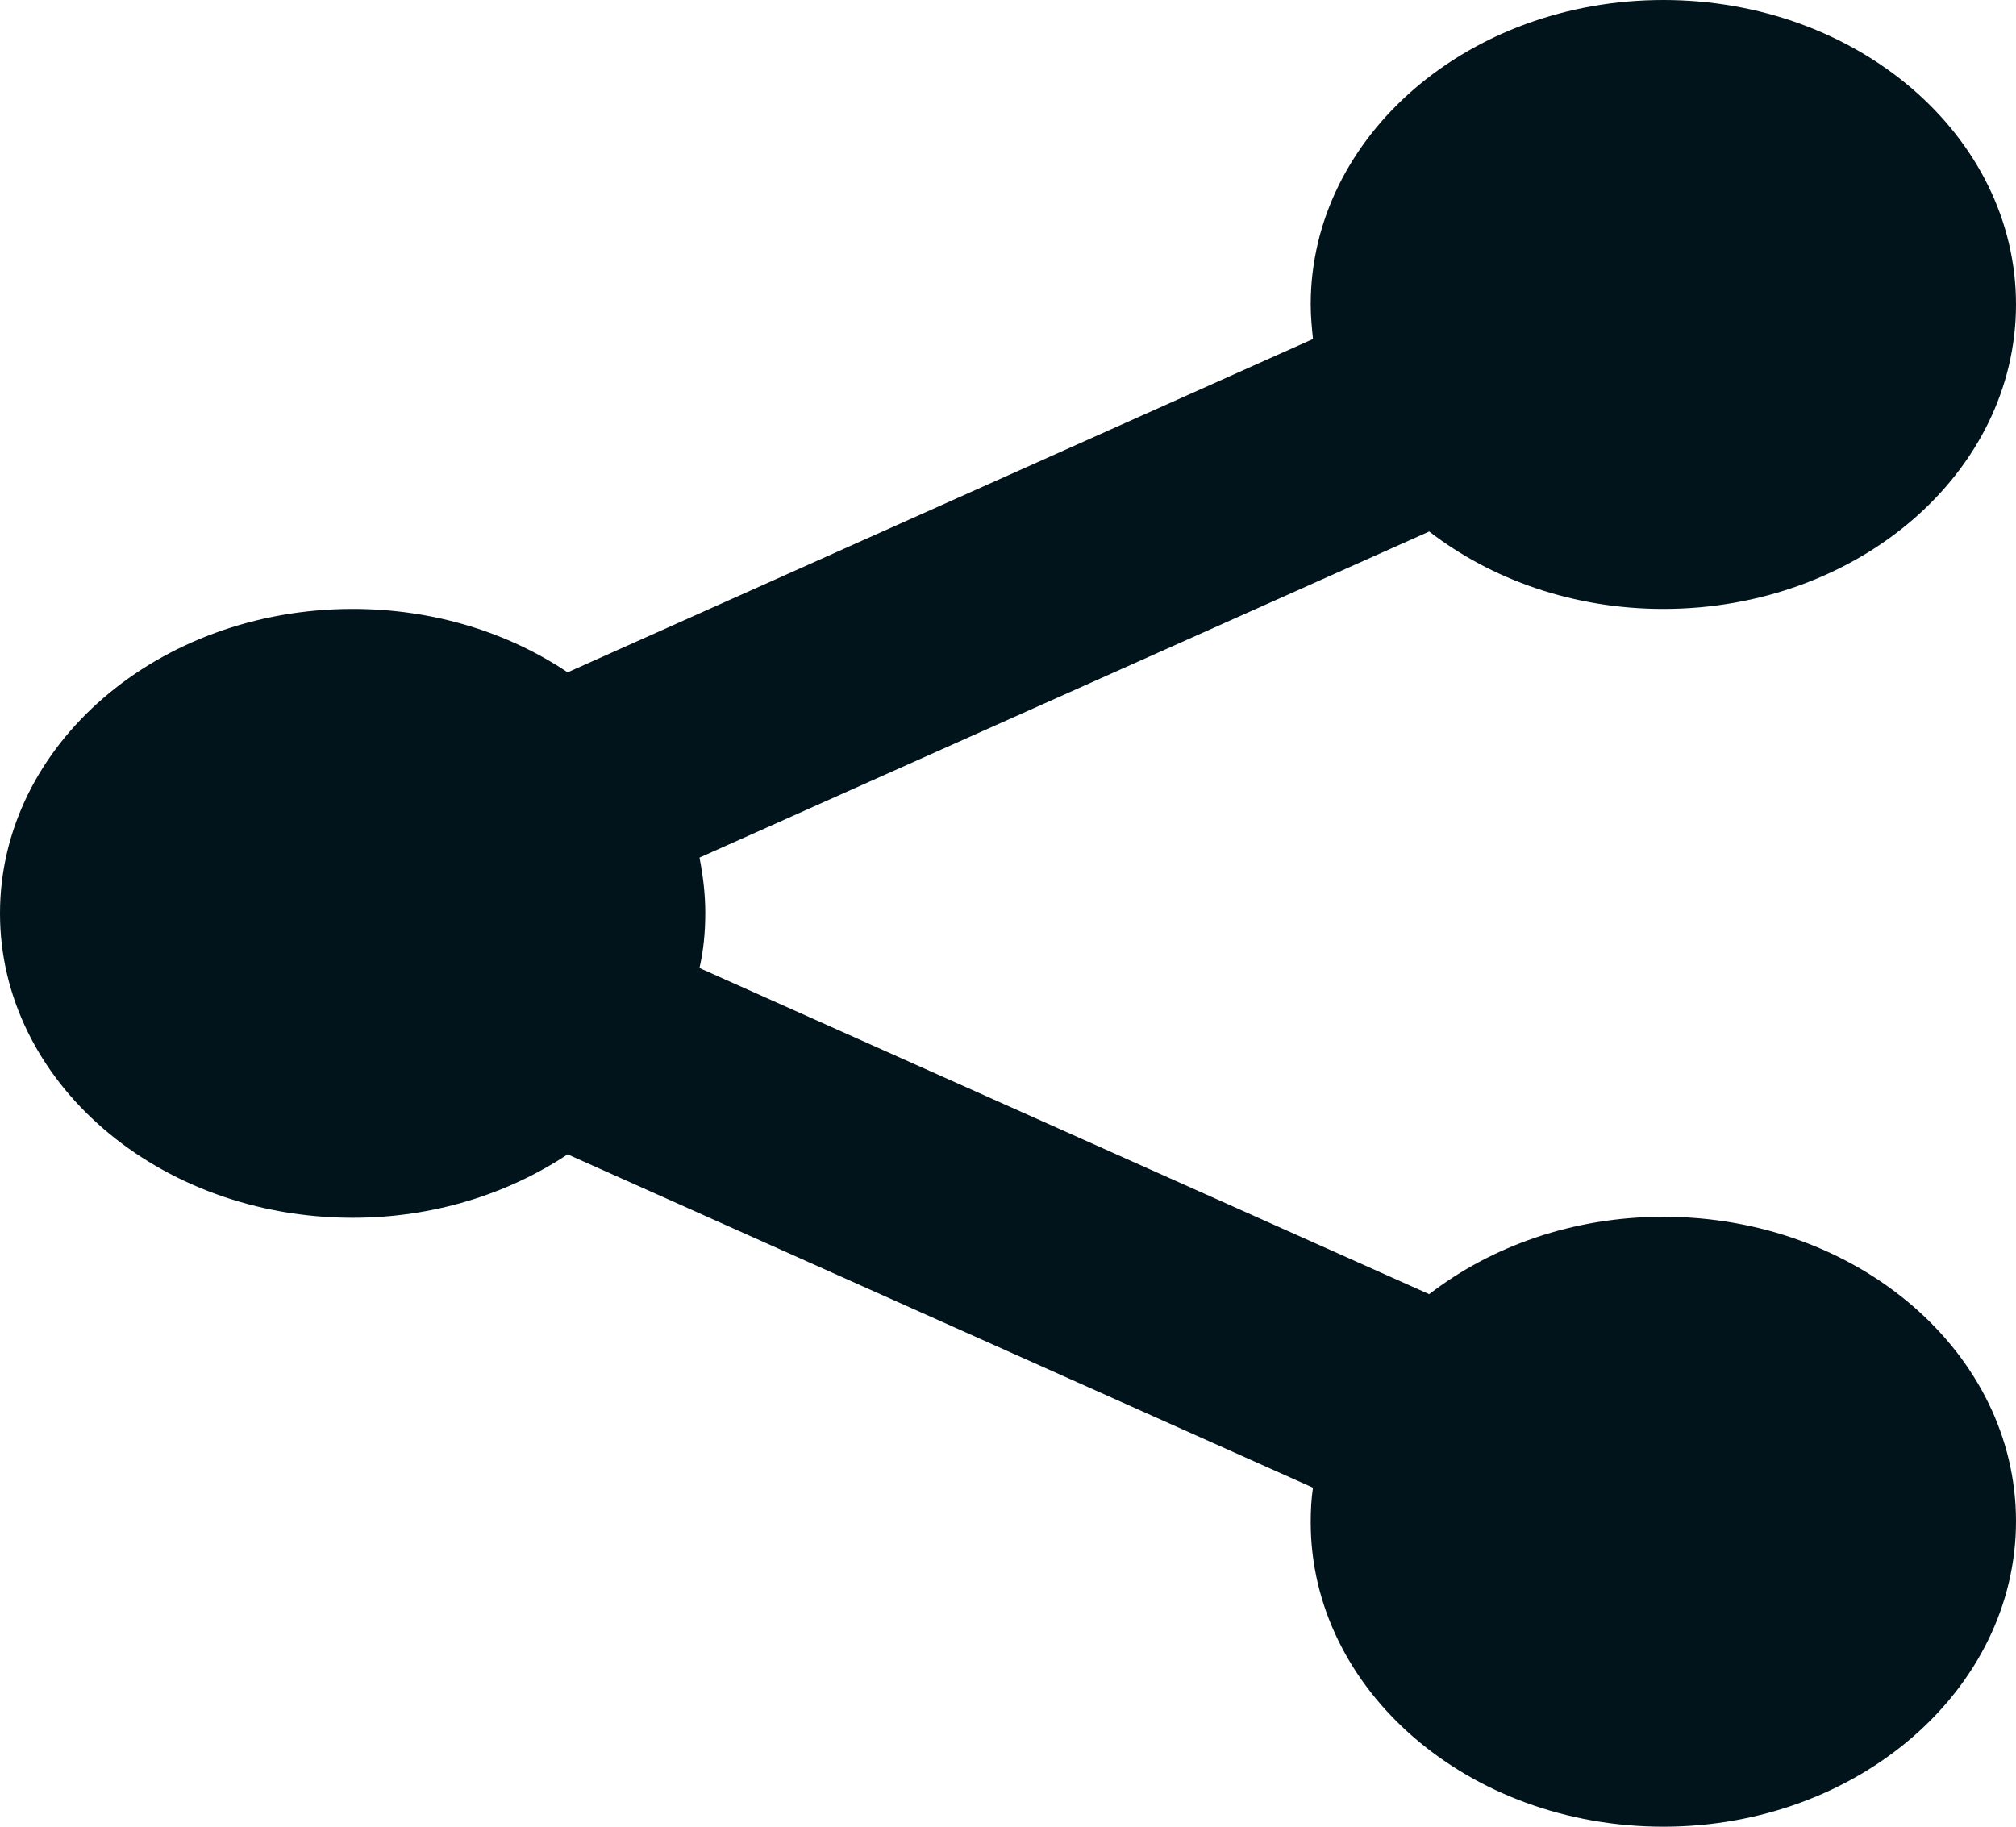 <svg width="32" height="29" viewBox="0 0 32 29" fill="none" xmlns="http://www.w3.org/2000/svg">
<path d="M26.402 19.317C24.973 19.317 23.673 19.784 22.686 20.546L11.103 15.368C11.168 15.082 11.195 14.795 11.195 14.492C11.195 14.189 11.159 13.902 11.103 13.615L22.686 8.438C23.673 9.2 24.973 9.667 26.402 9.667C29.492 9.667 32 7.504 32 4.833C32 2.163 29.492 0 26.402 0C23.313 0 20.805 2.163 20.805 4.833C20.805 5.022 20.823 5.202 20.841 5.382L9.01 10.674C8.069 10.043 6.889 9.667 5.598 9.667C2.508 9.667 0 11.829 0 14.5C0 17.171 2.508 19.333 5.598 19.333C6.88 19.333 8.06 18.956 9.01 18.326L20.841 23.618C20.814 23.798 20.805 23.978 20.805 24.167C20.805 26.837 23.313 29 26.402 29C29.492 29 32 26.821 32 24.15C32 21.48 29.492 19.317 26.402 19.317Z" fill="#01131B"/>
</svg>
